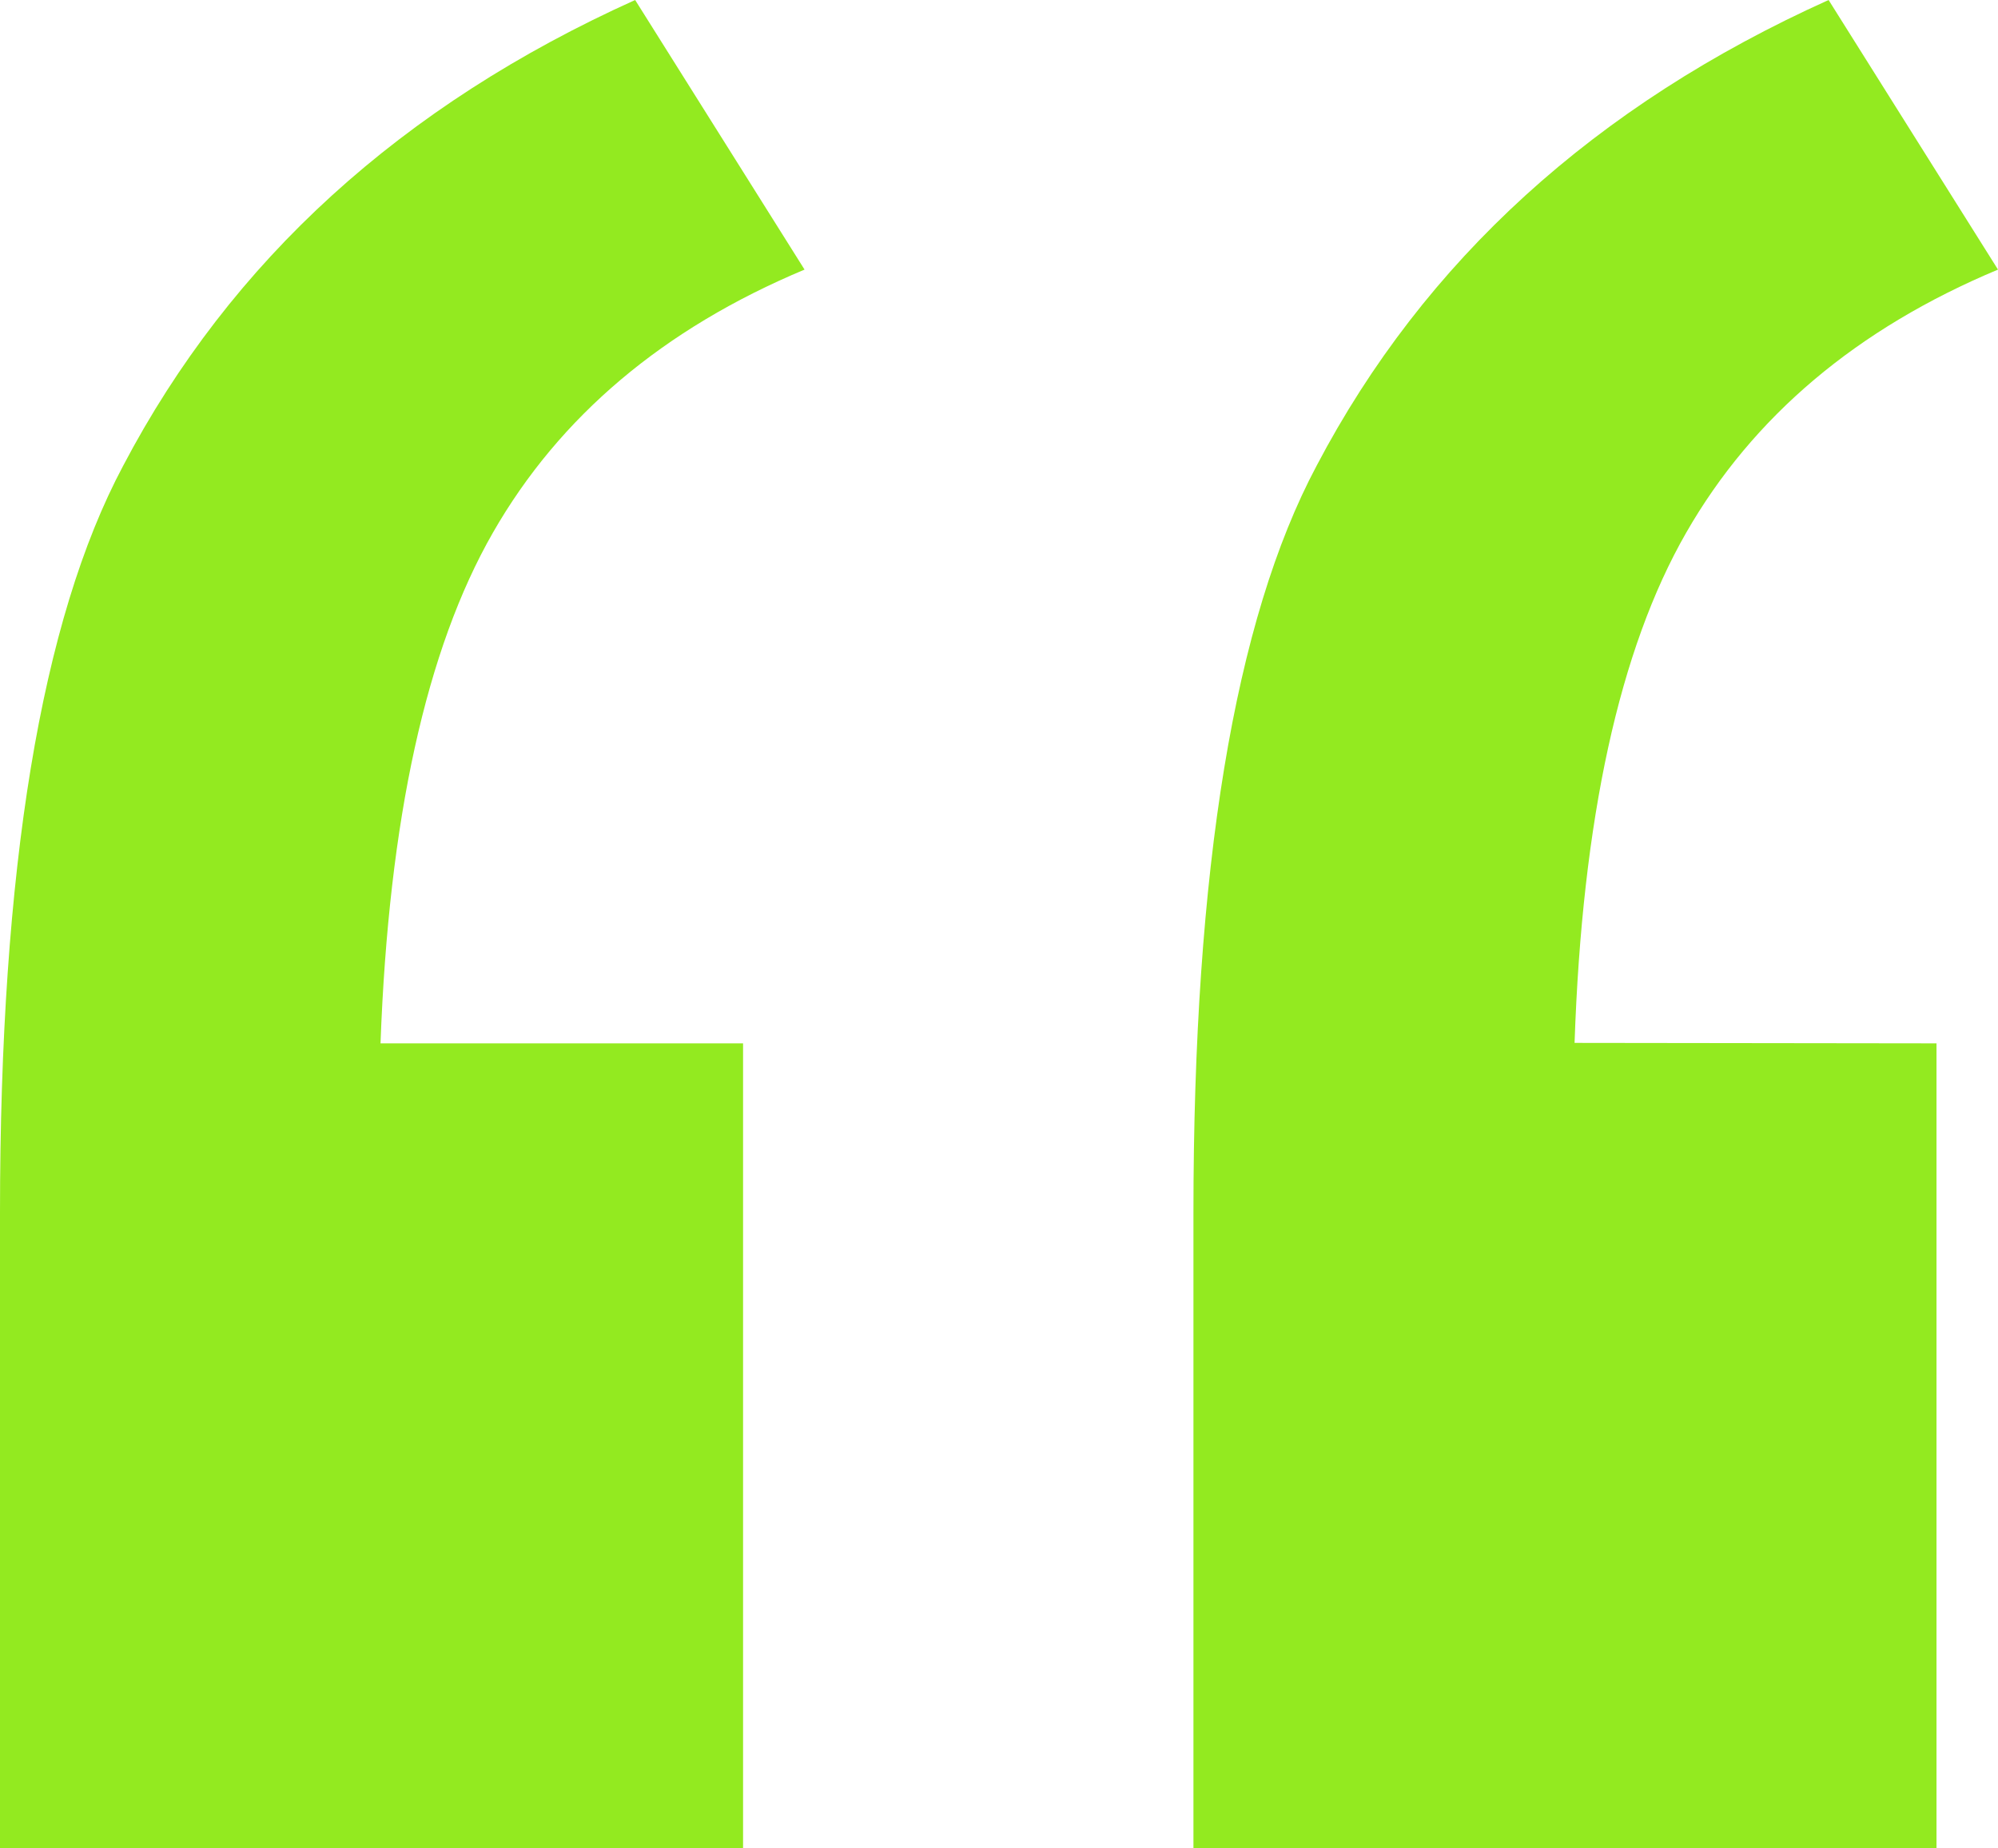 <svg xmlns="http://www.w3.org/2000/svg" viewBox="0 0 131.27 121.41"><defs><style>.cls-1{fill:#93ea20;}</style></defs><title>quote_op</title><g id="Layer_2" data-name="Layer 2"><g id="Layer_1-2" data-name="Layer 1"><path class="cls-1" d="M48.82,68.54v52.86H0V79.67Q0,45.78,8.09,30.6,18.72,10.37,41.73,0L52.86,17.71Q38.95,23.53,32.38,35T25,68.54Zm78.41,0v52.86H78.41V79.67q0-33.89,8.09-49.07Q97.13,10.37,120.14,0l11.13,17.71Q117.36,23.53,110.78,35t-7.33,33.51Z"/></g></g></svg>